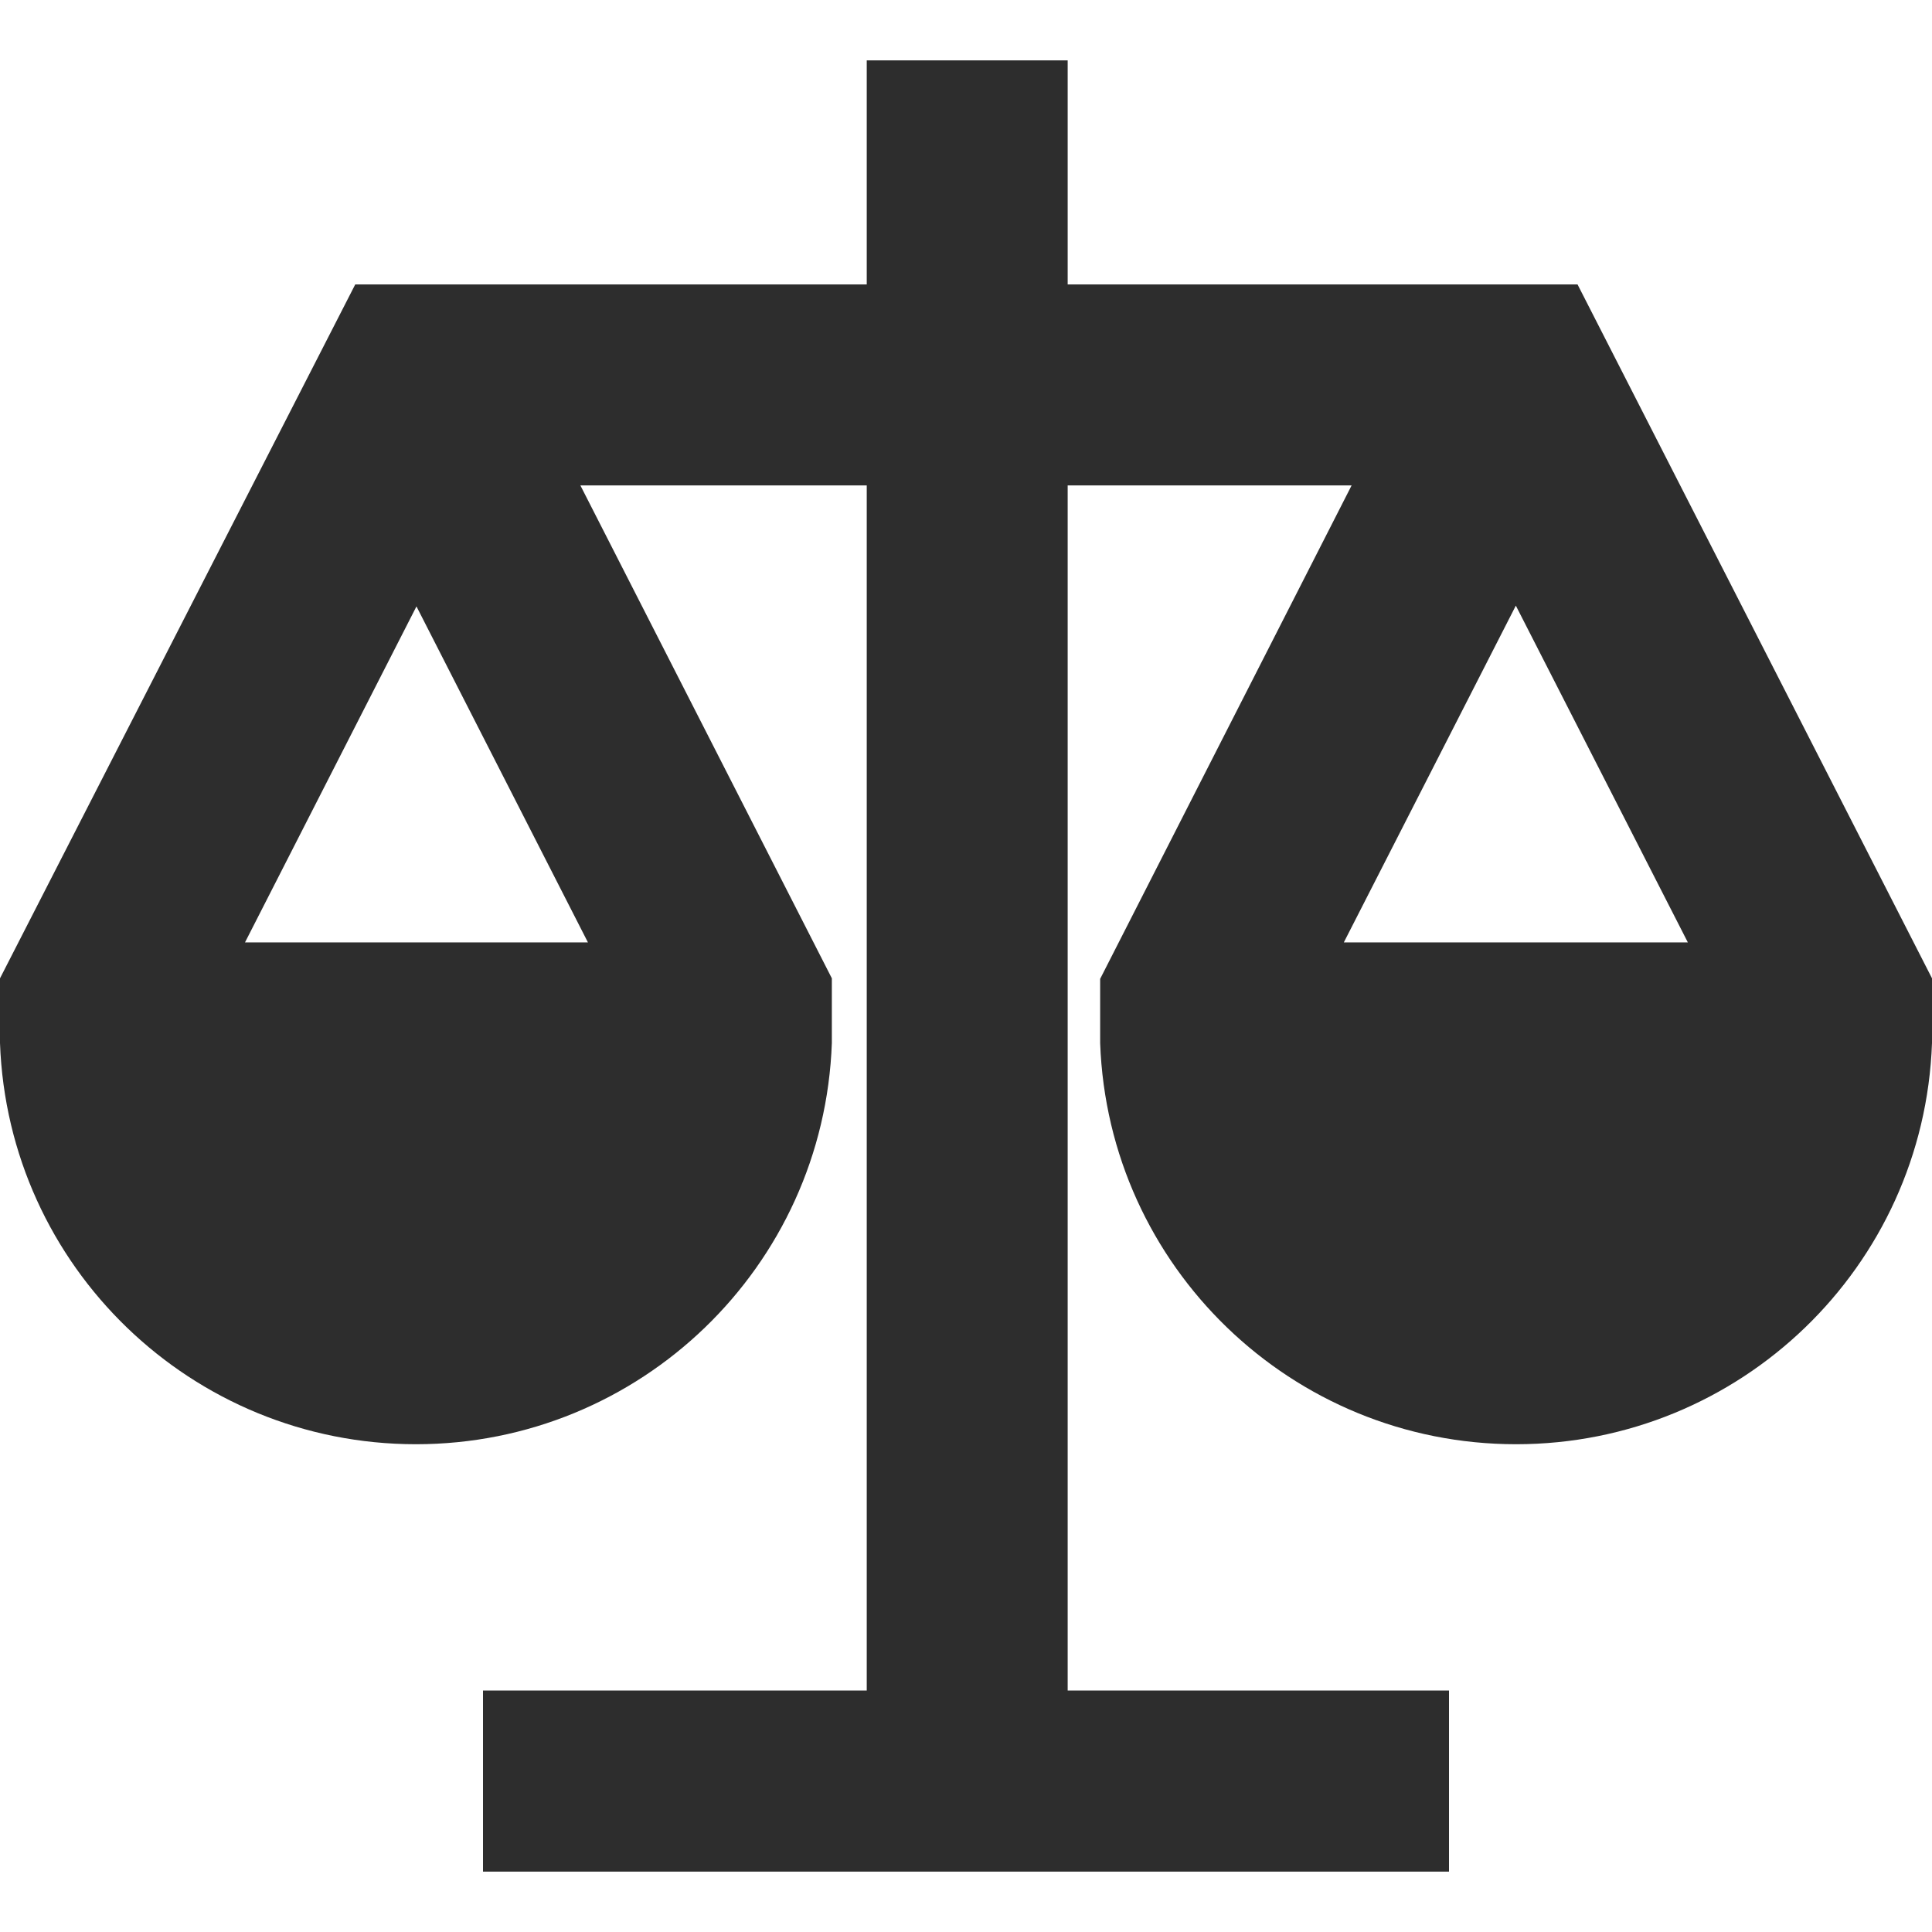 <?xml version="1.0" encoding="UTF-8"?>
<svg width="32px" height="32px" viewBox="0 0 32 32" version="1.1" xmlns="http://www.w3.org/2000/svg" xmlns:xlink="http://www.w3.org/1999/xlink">
    <!-- Generator: Sketch 53.2 (72643) - https://sketchapp.com -->
    <title>governance-fill-fill</title>
    <desc>Created with Sketch.</desc>
    <g id="governance-fill" stroke="none" stroke-width="1" fill="none" fill-rule="evenodd">
        <path d="M26.129,4.711 L17.684,4.711 L17.684,1 L14.356,1 L14.356,4.711 L5.884,4.711 L0,16.204 L0,17.276 C0.133,20.984 3.178,23.921 6.889,23.921 C10.6,23.921 13.645,20.984 13.778,17.276 L13.778,16.204 L9.613,8.04 L14.356,8.04 L14.356,28 L8,28 L8,31 L24,31 L24,28 L17.684,28 L17.684,8.04 L22.387,8.04 L18.222,16.213 L18.222,17.276 C18.355,20.984 21.4,23.921 25.111,23.921 C28.822,23.921 31.867,20.984 32,17.276 L32,16.204 L26.129,4.711 Z M22.258,15.609 L25.107,10.031 L27.956,15.609 L22.258,15.609 Z M4.058,15.609 L6.898,10.044 L9.738,15.609 L4.058,15.609 Z" id="Shape" fill="#2D2D2D" fill-rule="nonzero"></path>
    </g>
</svg>